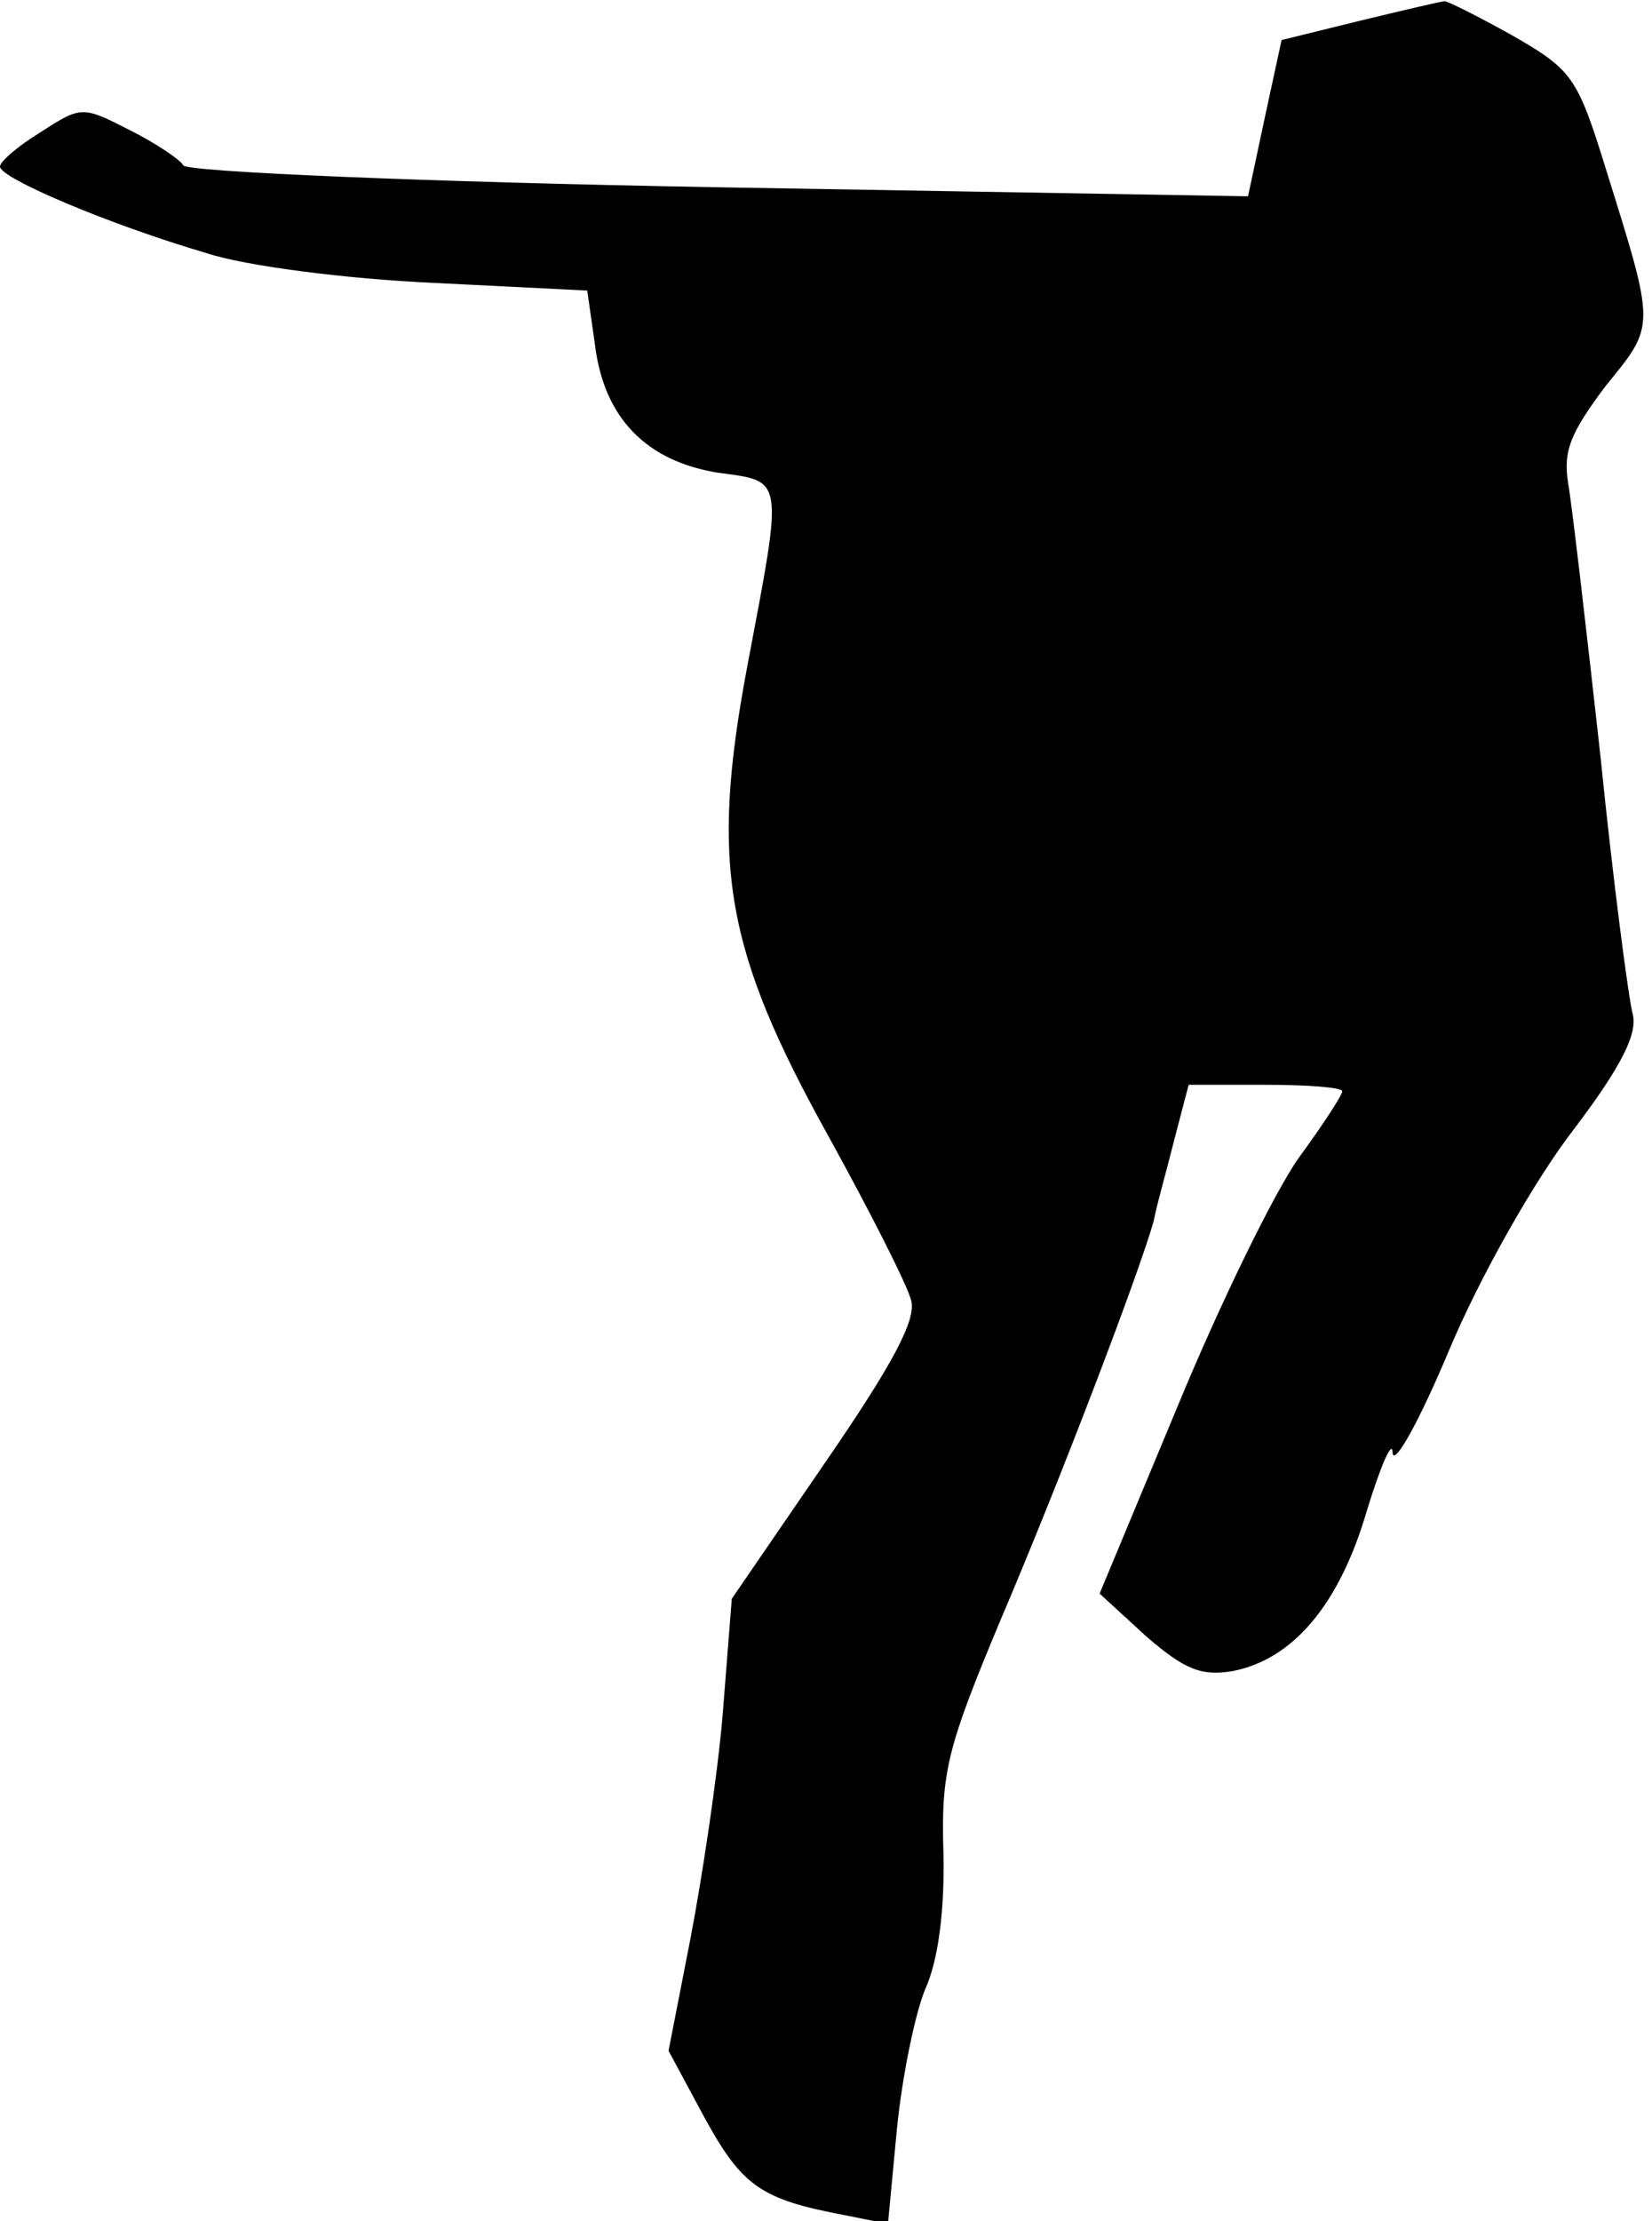 <?xml version="1.0" standalone="no"?>
<!DOCTYPE svg PUBLIC "-//W3C//DTD SVG 20010904//EN"
 "http://www.w3.org/TR/2001/REC-SVG-20010904/DTD/svg10.dtd">
<svg version="1.0" xmlns="http://www.w3.org/2000/svg"
 width="128pt" height="172pt" viewBox="0 0 128 172"
 preserveAspectRatio="xMidYMid meet">
<g transform="translate(0,172) scale(0.1,-0.1)"
fill="#000000" stroke="none">
<path fill="#000000" stroke="none" d="M1054 1704 l-61 -15 -13 -60 -13 -61
-411 7 c-226 4 -413 12 -414 17 -2 4 -21 17 -41 27 -37 19 -38 19 -69 -1 -18
-11 -32 -23 -32 -27 0 -9 85 -45 160 -67 30 -10 109 -20 175 -23 l120 -6 6
-42 c7 -57 40 -90 95 -99 52 -7 51 -2 23 -150 -29 -154 -17 -220 63 -364 32
-58 61 -115 64 -127 4 -15 -14 -49 -67 -126 l-72 -105 -7 -89 c-4 -48 -16
-127 -25 -174 l-17 -87 28 -52 c29 -53 44 -63 107 -75 l35 -7 7 74 c4 40 14
89 22 108 10 22 15 61 14 105 -2 63 3 82 44 180 47 110 109 273 119 310 2 11
10 39 16 63 l11 42 59 0 c33 0 60 -2 60 -5 0 -3 -15 -26 -34 -52 -19 -27 -61
-113 -94 -193 l-60 -144 36 -33 c30 -26 43 -31 67 -27 47 9 83 52 104 124 11
36 20 56 20 45 1 -11 21 25 44 80 24 57 66 131 96 170 38 50 50 75 46 90 -3
11 -15 101 -25 200 -11 99 -22 194 -25 211 -4 25 2 39 29 75 39 48 39 44 0
169 -22 71 -26 76 -73 103 -27 15 -51 27 -52 26 -2 0 -32 -7 -65 -15z"/>
</g>
</svg>
